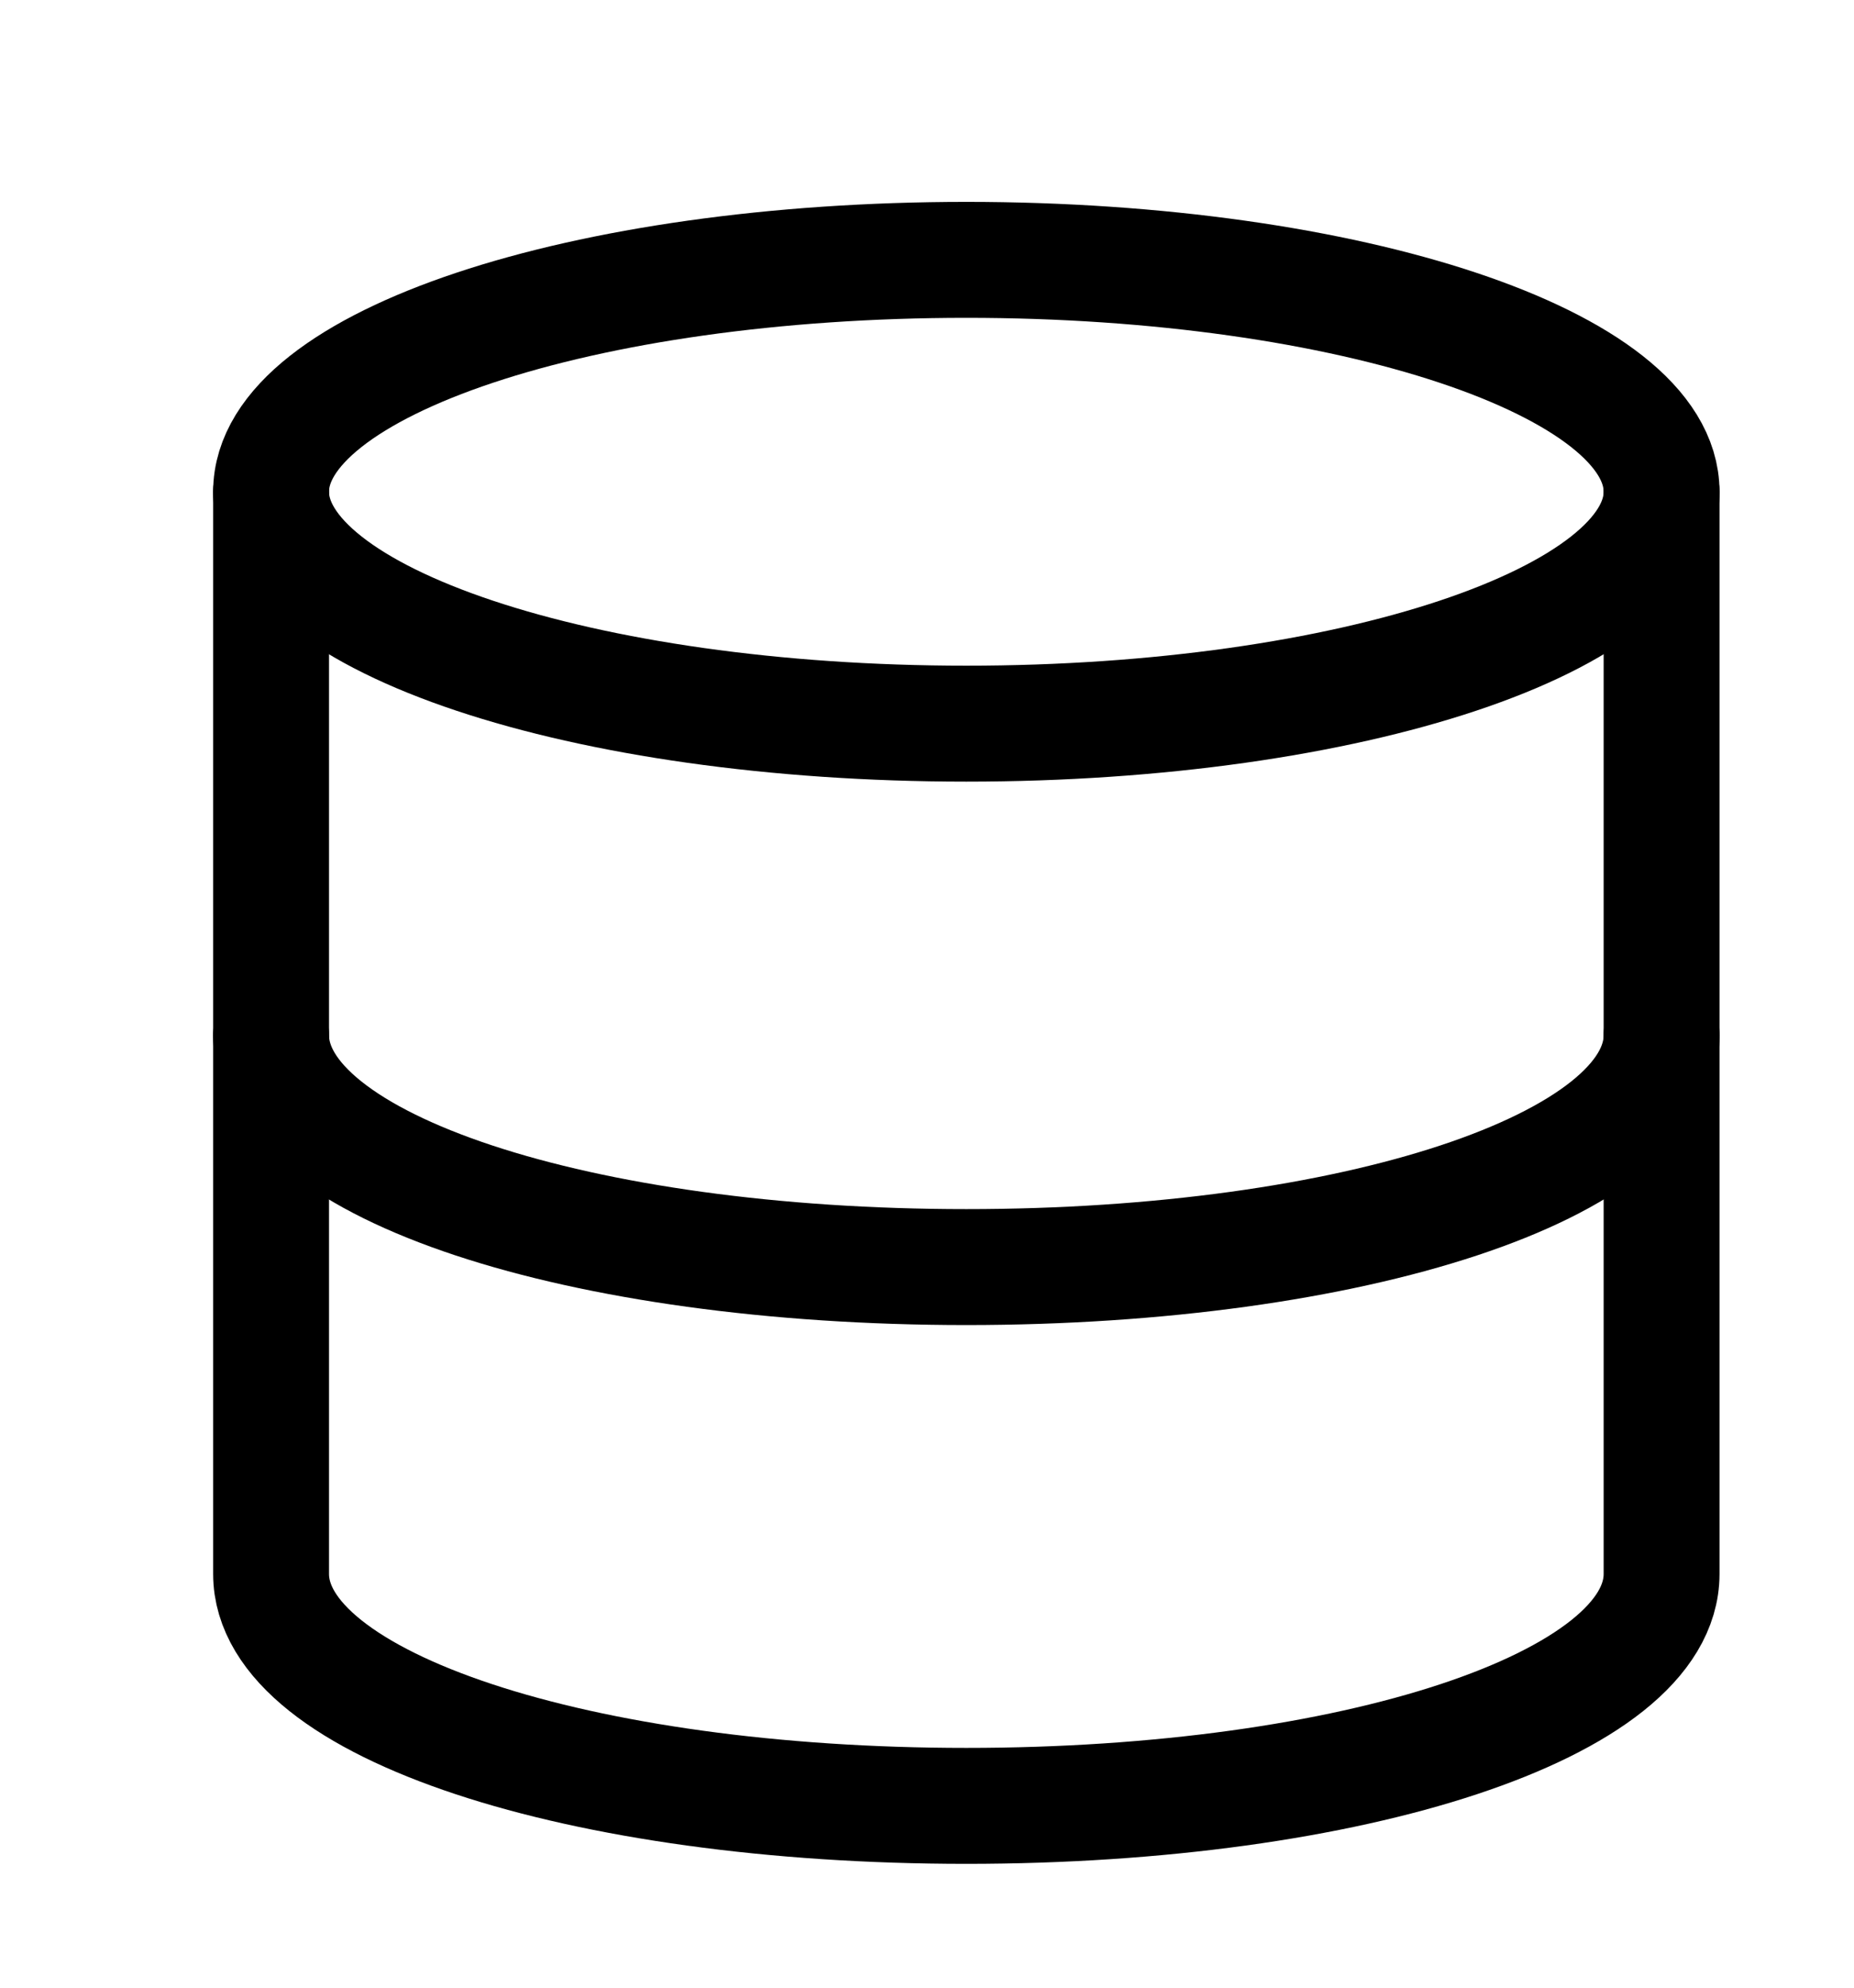 <svg width="14" height="15" viewBox="0 0 14 15" fill="none" xmlns="http://www.w3.org/2000/svg">
<g clip-path="url(#clip0_323_10688)">
<path d="M2.047 3.711V11.878C2.047 12.869 4.38 13.628 7.297 13.628C10.213 13.628 12.547 12.869 12.547 11.878V3.711" stroke="currentColor" stroke-width="0.875" stroke-linecap="round" stroke-linejoin="round"/>
<path d="M7.297 5.461C10.196 5.461 12.547 4.677 12.547 3.711C12.547 2.744 10.196 1.961 7.297 1.961C4.397 1.961 2.047 2.744 2.047 3.711C2.047 4.677 4.397 5.461 7.297 5.461Z" stroke="currentColor" stroke-width="0.875" stroke-linecap="round" stroke-linejoin="round"/>
<path d="M12.547 7.812C12.547 8.804 10.213 9.562 7.297 9.562C4.38 9.562 2.047 8.804 2.047 7.812" stroke="currentColor" stroke-width="0.875" stroke-linecap="round" stroke-linejoin="round"/>
</g>
<defs>
<clipPath id="clip0_323_10688">
<rect width="14" height="14" fill="white" transform="translate(0 0.5)"/>
</clipPath>
</defs>
</svg>
